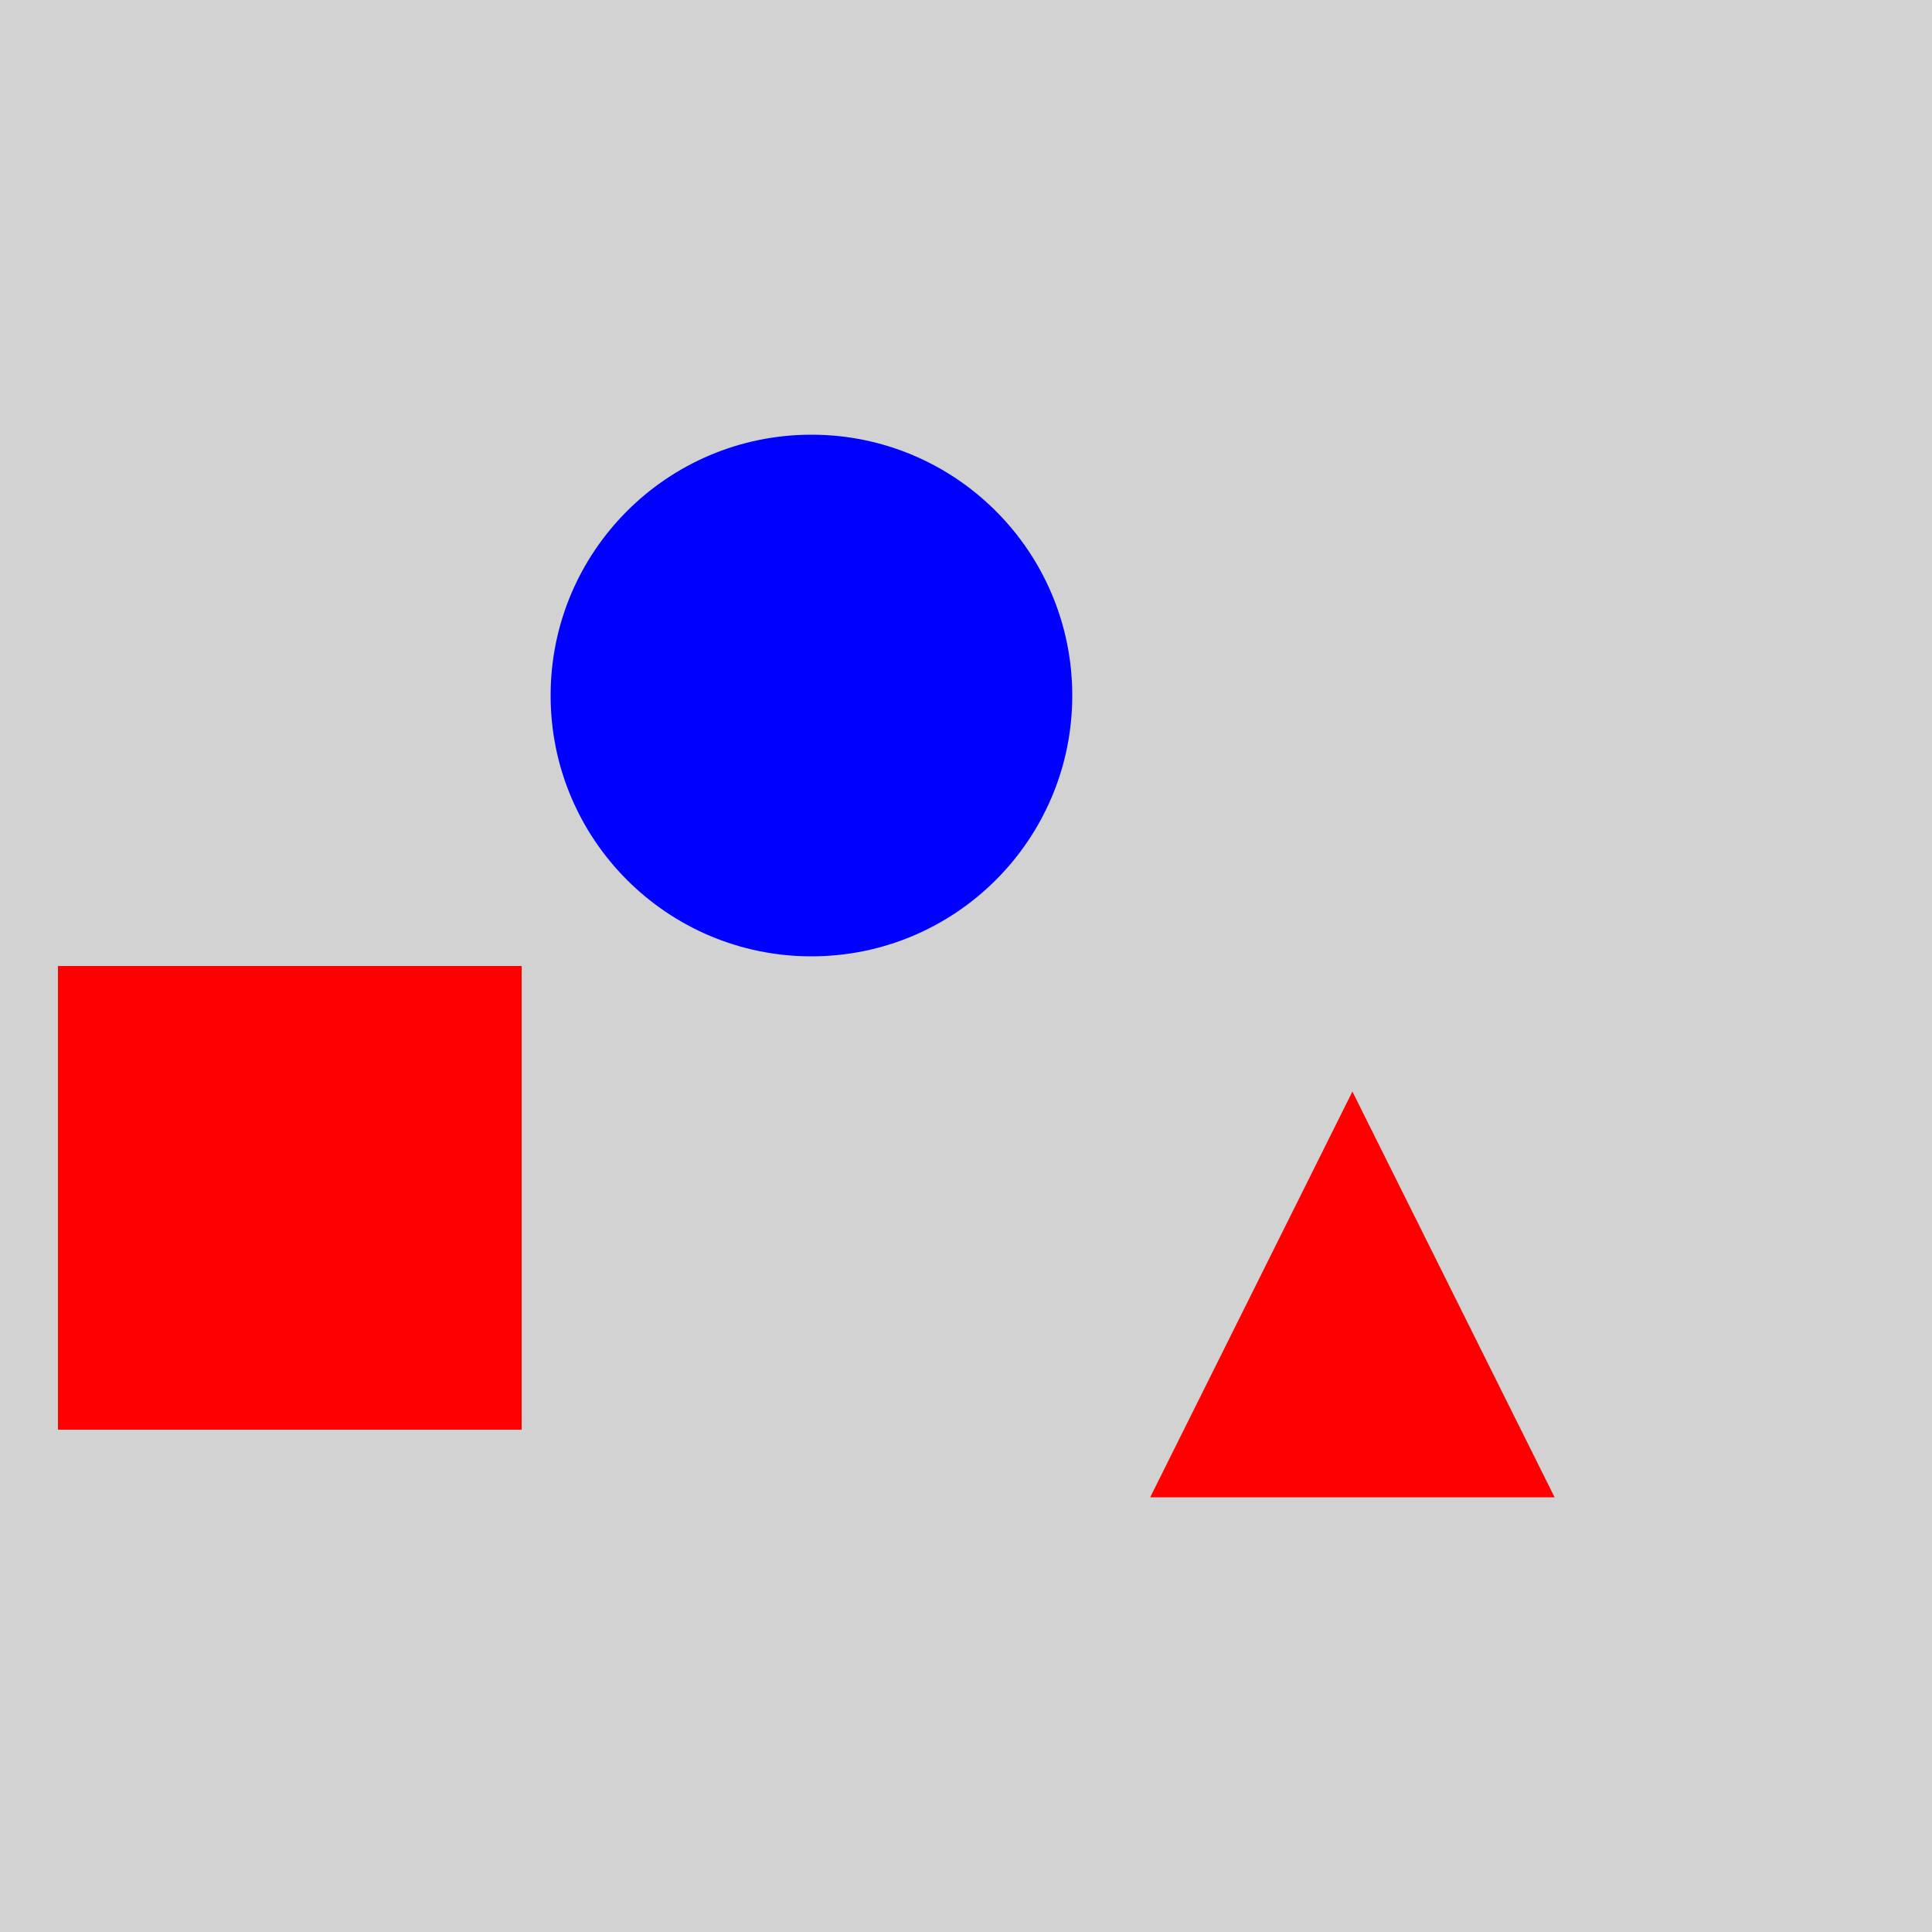 <?xml version="1.0" encoding="utf-8" ?>
<svg baseProfile="full" height="600" version="1.1" viewBox="0,0,100,100" width="600" xmlns="http://www.w3.org/2000/svg" xmlns:ev="http://www.w3.org/2001/xml-events" xmlns:xlink="http://www.w3.org/1999/xlink"><defs /><rect fill="rgb(210, 210, 210)" height="100" width="100" x="0" y="0" /><polygon fill="rgb(255, 0, 0)" points="70.0,56.5 59.533,77.5 80.467,77.5" /><circle cx="42.0" cy="36.0" fill="rgb(0, 0, 255)" r="13.5" /><rect fill="rgb(255, 0, 0)" height="24.0" width="24.0" x="3.0" y="50.0" /></svg>